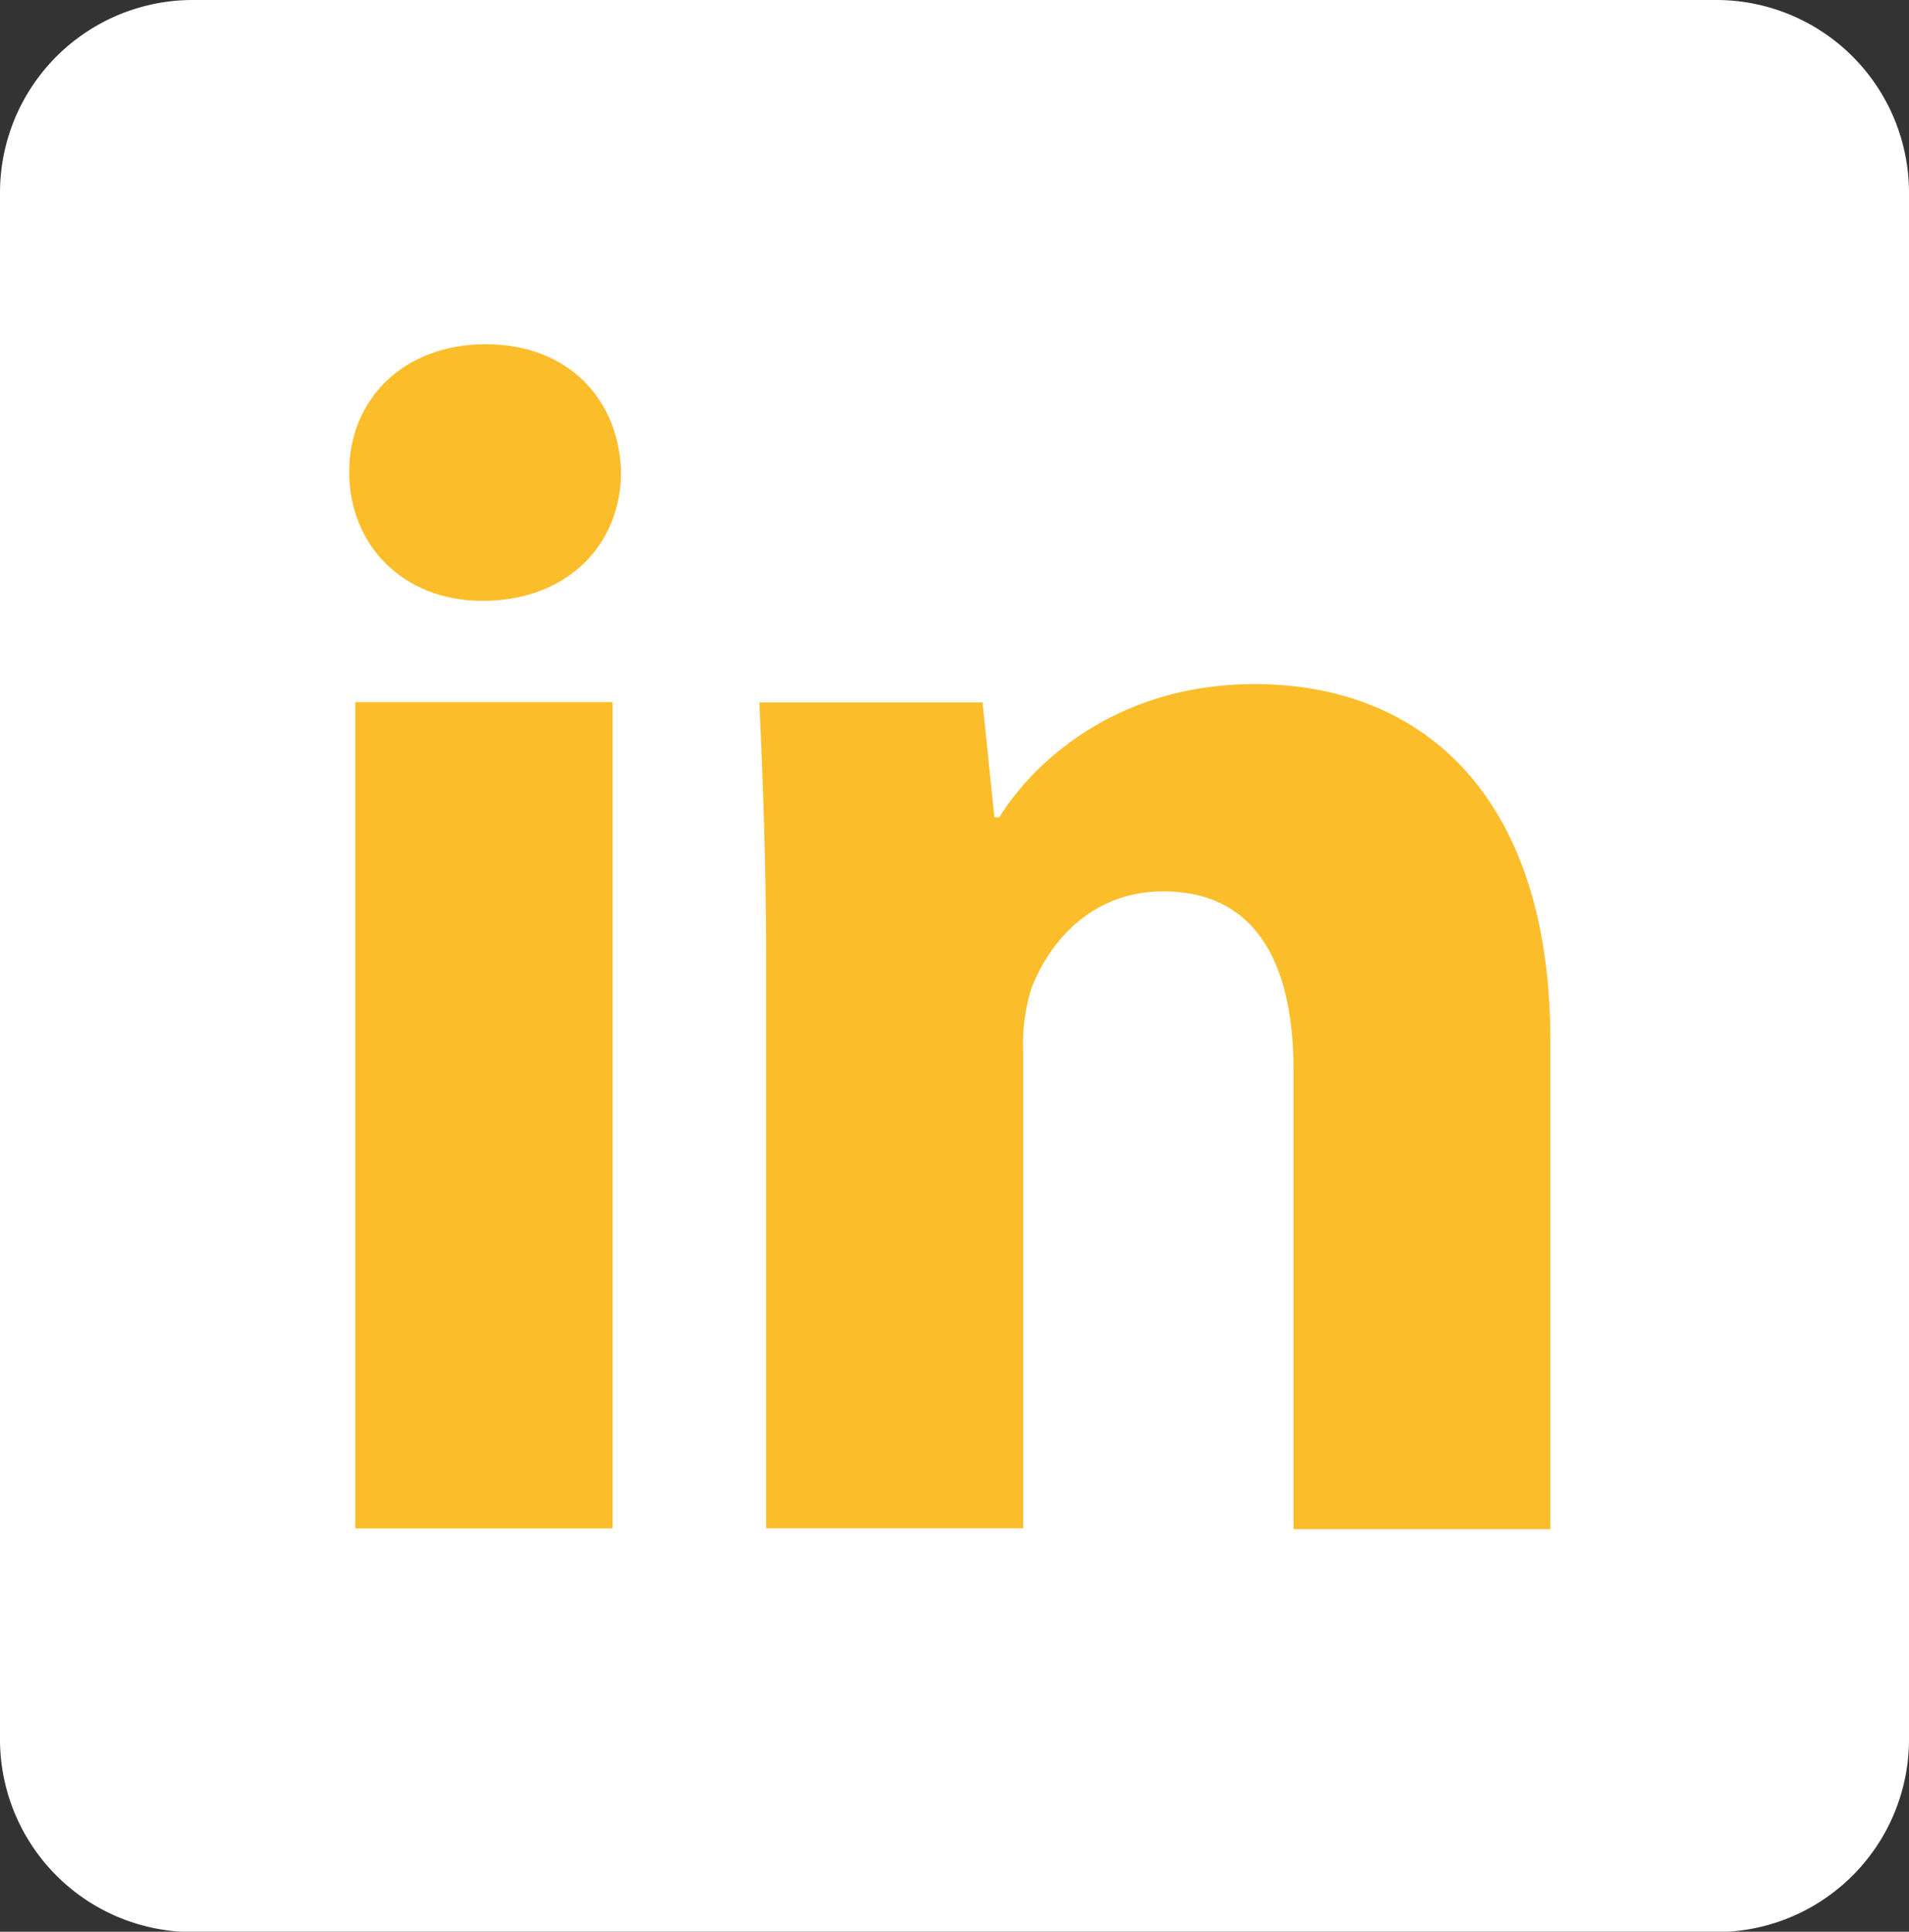 <svg xmlns="http://www.w3.org/2000/svg" viewBox="0 0 171.93 173.97"><rect x="0" y="0" width="171.93" height="173.97" fill="#333333" stroke="none"/><defs><style>.cls-1{fill:#fff;}.cls-2{fill:#fbbd29;}</style></defs><title>자산 2</title><g id="레이어_2" data-name="레이어 2"><g id="Layer_1" data-name="Layer 1"><path class="cls-1" d="M171.93,156.58A17.36,17.36,0,0,1,154.6,174H17.33A17.36,17.36,0,0,1,0,156.58V17.39A17.36,17.36,0,0,1,17.33,0H154.6a17.36,17.36,0,0,1,17.33,17.39Z"/><path class="cls-2" d="M55.93,42.54c0,6.39-4.72,11.57-12.48,11.57-7.3,0-12-5.18-12-11.57C31.43,36,36.3,31,43.75,31S55.78,36,55.93,42.54ZM32,137.65V63.23H55.17v74.42Z"/><path class="cls-2" d="M69,87c0-9.28-.3-17-.61-23.74H88.49l1.07,10.35H90c3-4.87,10.5-12,23-12,15.22,0,26.63,10.2,26.63,32.11v44H116.5V96.41c0-9.59-3.35-16.13-11.72-16.13-6.39,0-10.19,4.41-11.87,8.67a16.67,16.67,0,0,0-.76,5.78v42.91H69Z"/></g></g></svg>